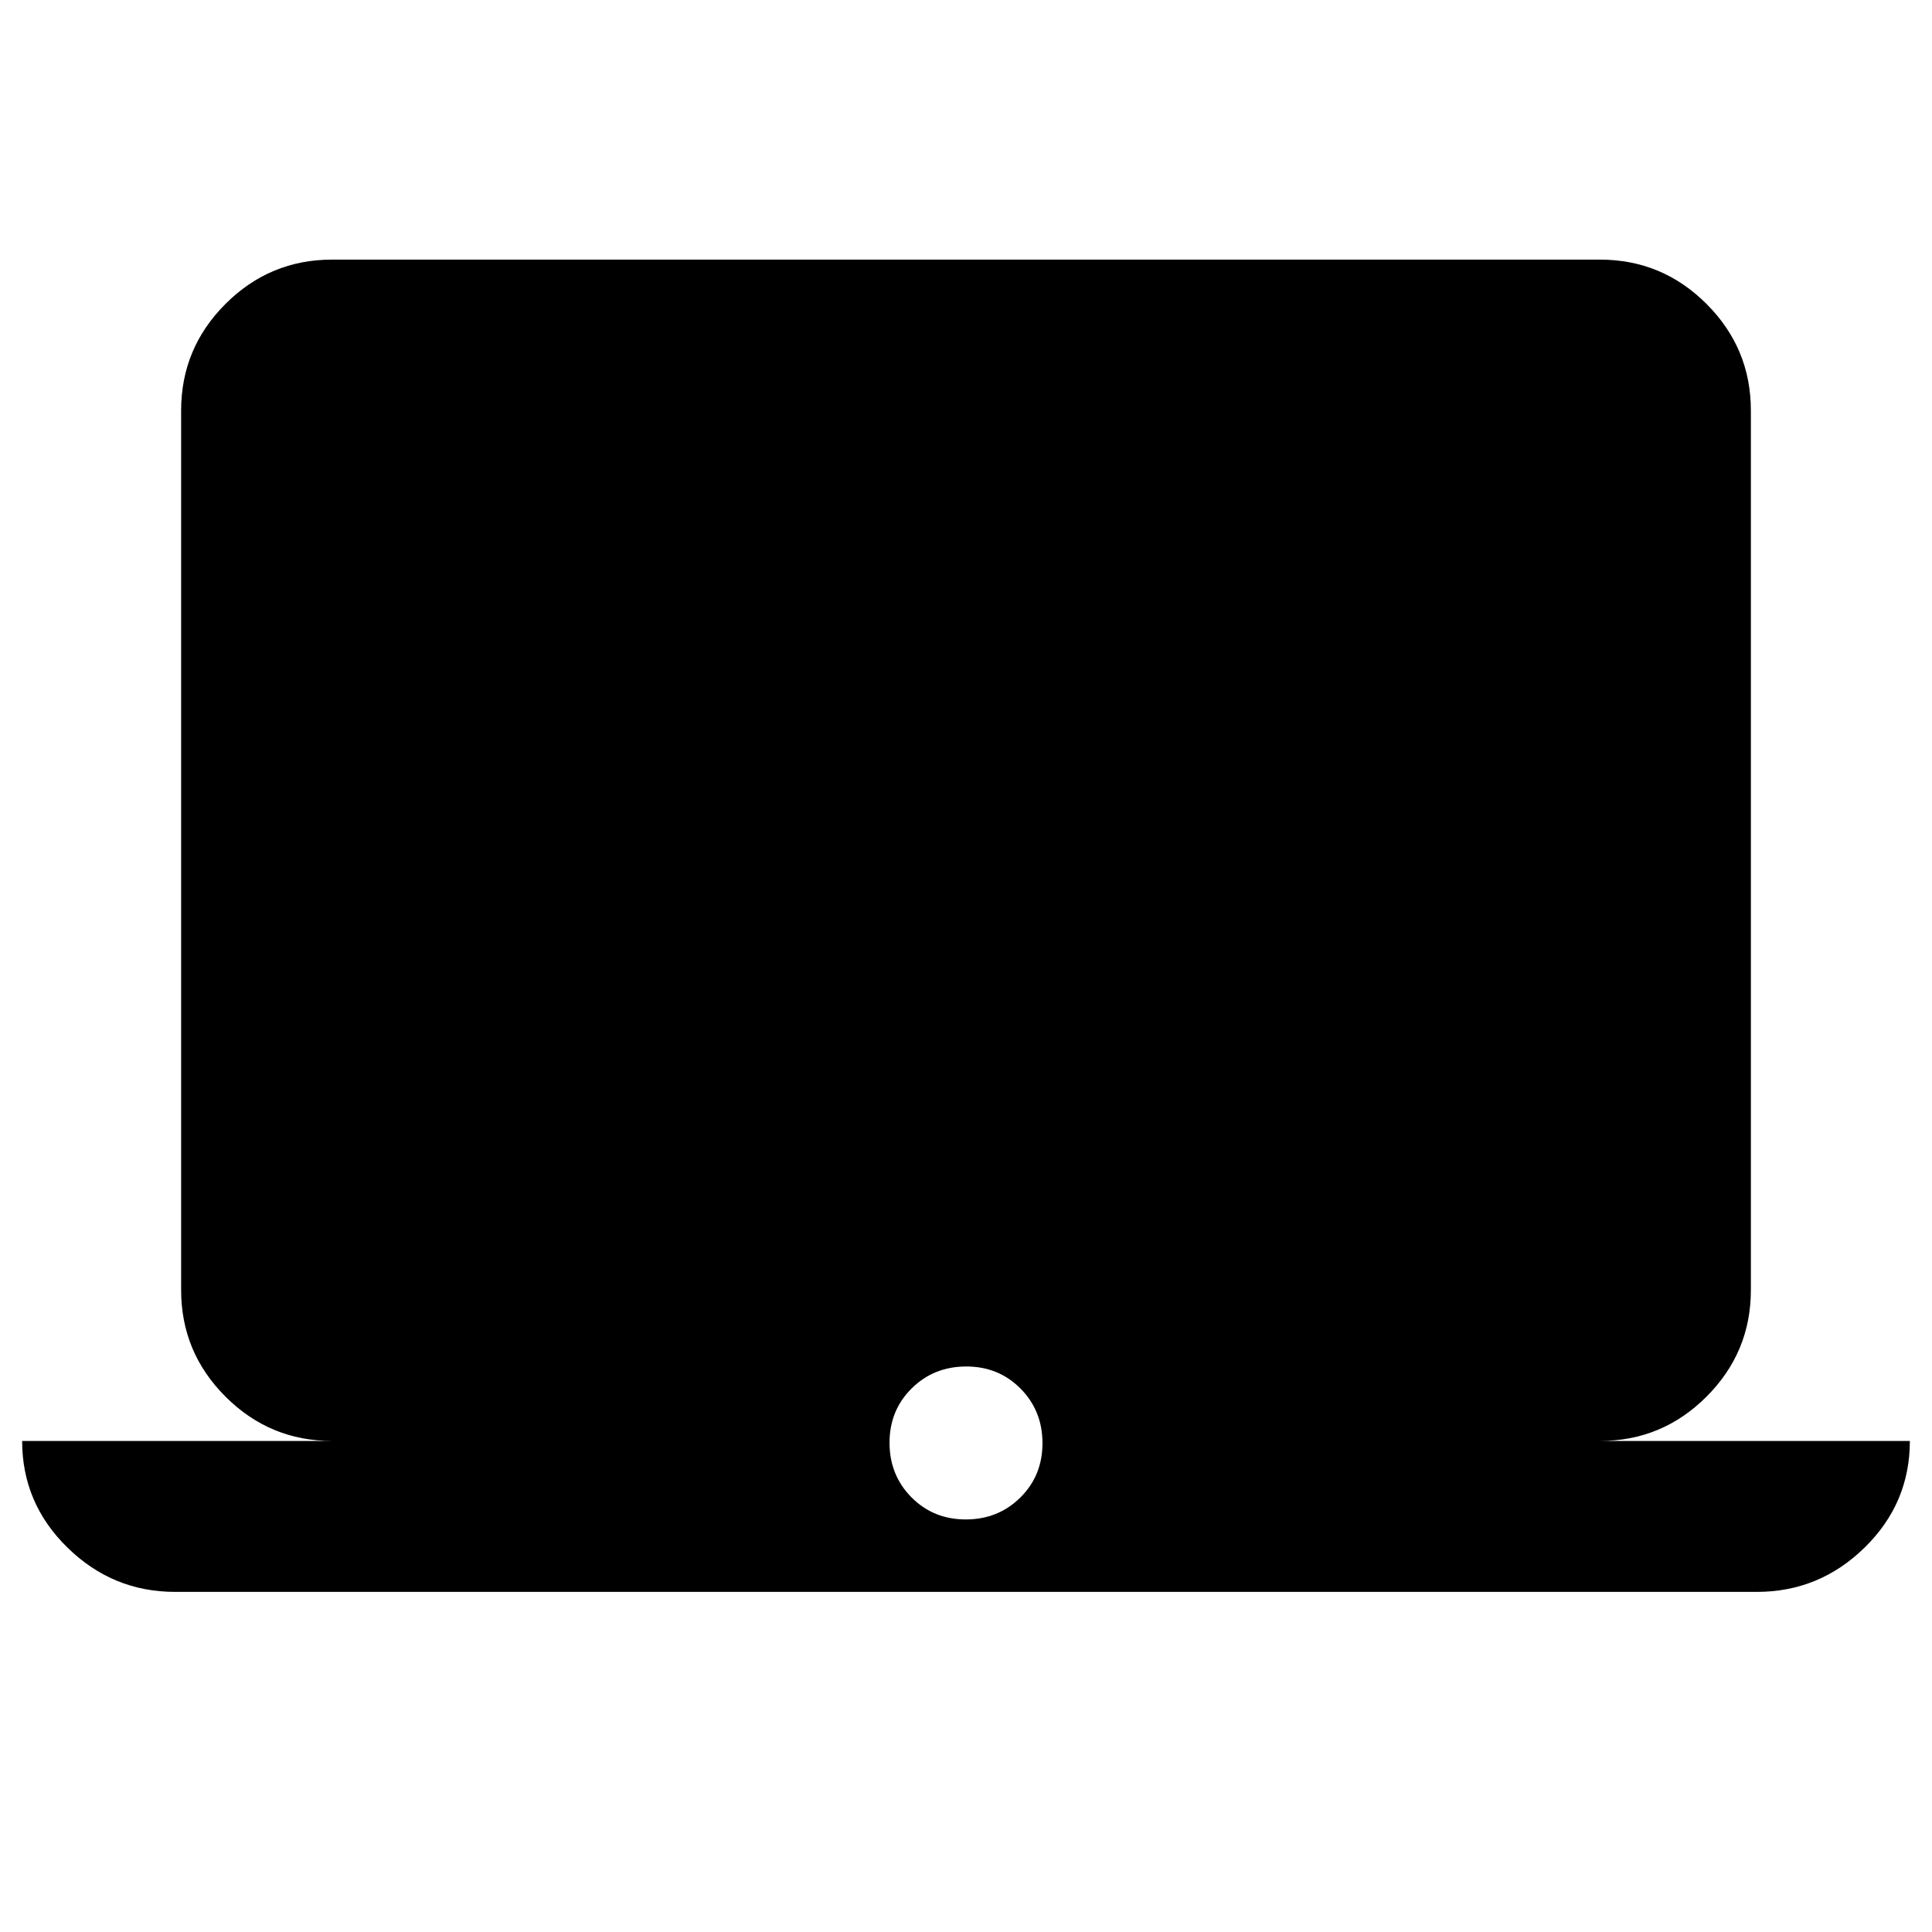 <svg xmlns="http://www.w3.org/2000/svg" height="24" viewBox="0 -960 960 960" width="24"><path d="M87-169q-31 0-53.5-22.03T11-244h154q-30.94 0-52.97-22.03Q90-288.06 90-319v-437q0-30.94 22.03-52.97Q134.06-831 165-831h630q30.94 0 52.97 22.03Q870-786.94 870-756v437q0 30.94-22.03 52.97Q825.94-244 795-244h154q0 31-22.5 53T873-169H87Zm392.89-36Q496-205 507-215.89q11-10.9 11-27Q518-259 507.11-270q-10.9-11-27-11Q464-281 453-270.11q-11 10.9-11 27Q442-227 452.89-216q10.9 11 27 11Z"/></svg>